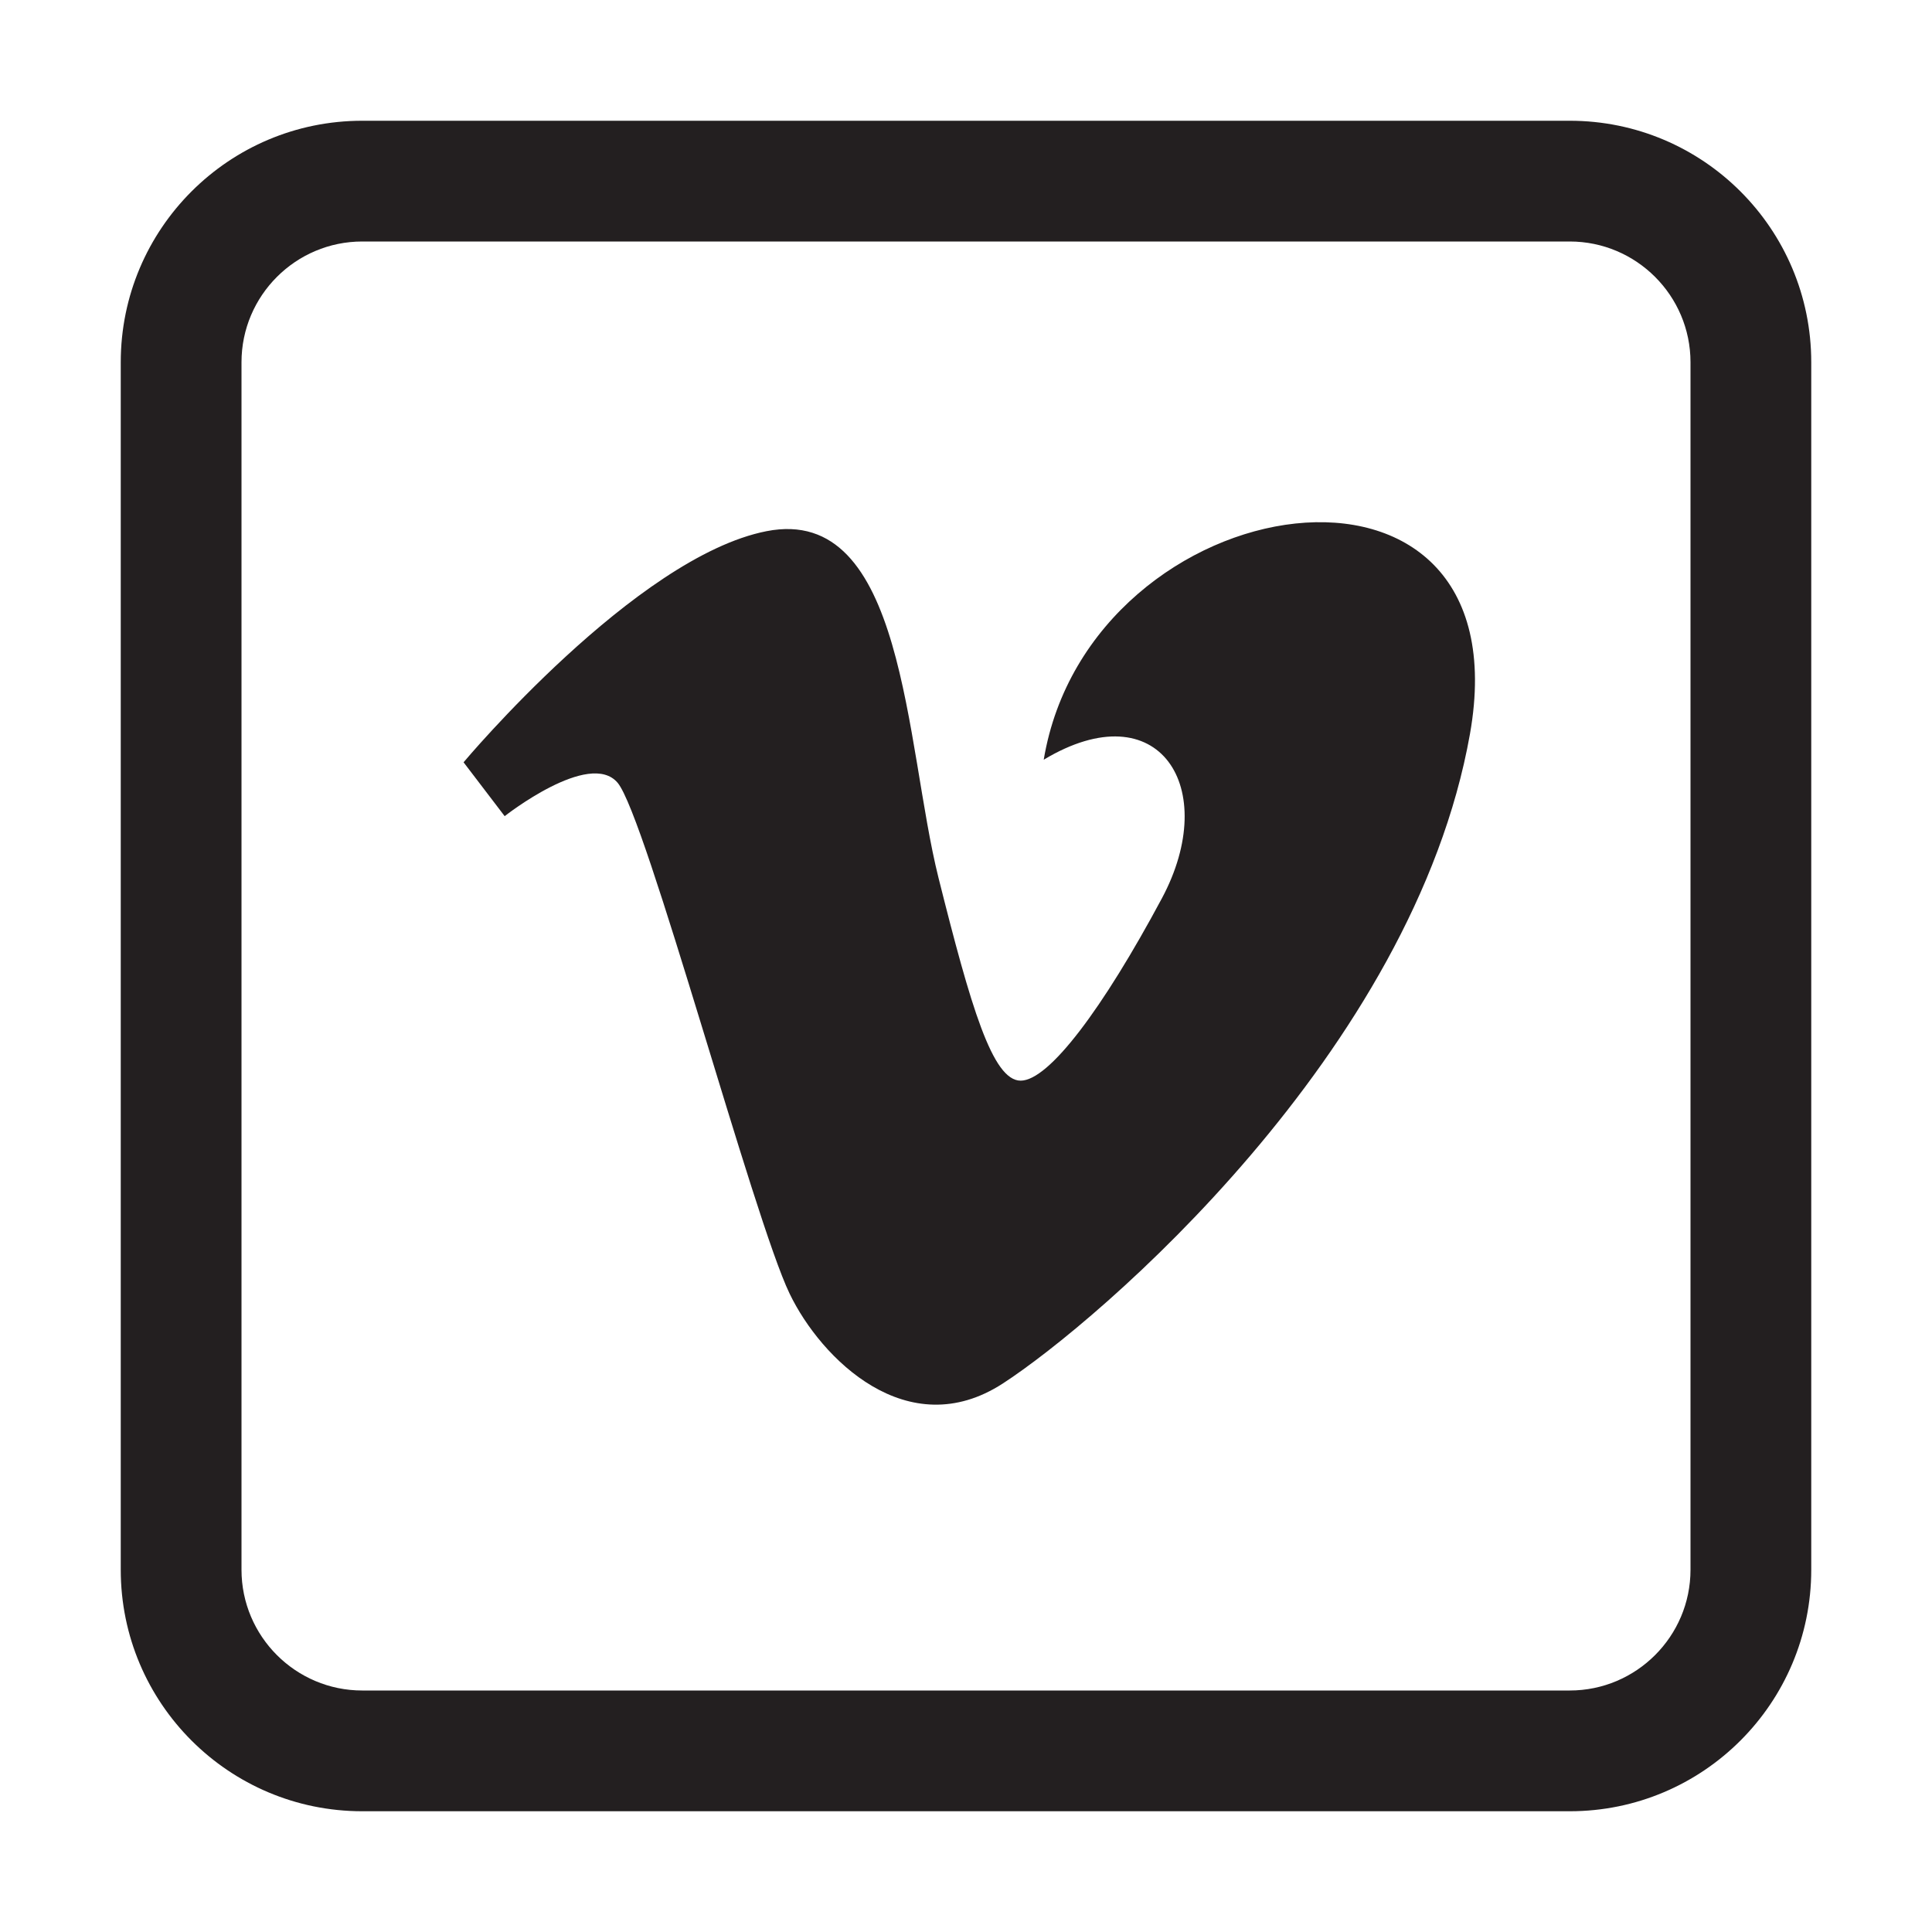 <svg xmlns="http://www.w3.org/2000/svg" x="0px" y="0px" width="128px" height="128px">
<path fill="#231F20" d="M40.919,51.861c1.874,2.212,9.013,28.921,11.396,33.849c2.081,4.32,7.821,10.032,14.12,5.953
c6.291-4.08,27.211-21.939,30.953-43.033c3.742-21.086-25.172-16.669-28.238,1.702
c7.655-4.597,11.742,1.867,7.828,9.185c-3.914,7.311-7.484,12.079-9.357,12.079c-1.868,0-3.301-4.892-5.444-13.443
c-2.212-8.842-2.198-24.767-11.392-22.961c-8.674,1.702-20.072,15.312-20.072,15.312l2.723,3.569
C33.435,54.073,39.051,49.649,40.919,51.861z"/>
<path fill="#231F20" d="M24,120h80c8.836,0,16-7.164,16-16V24c0-8.837-7.164-16-16-16H24C15.164,8,8,15.163,8,24v80
C8,112.836,15.164,120,24,120z M16,24c0-4.411,3.589-8,8-8h80c4.411,0,8,3.589,8,8v80c0,4.411-3.589,8-8,8H24
c-4.411,0-8-3.589-8-8V24z"/>
</svg>
